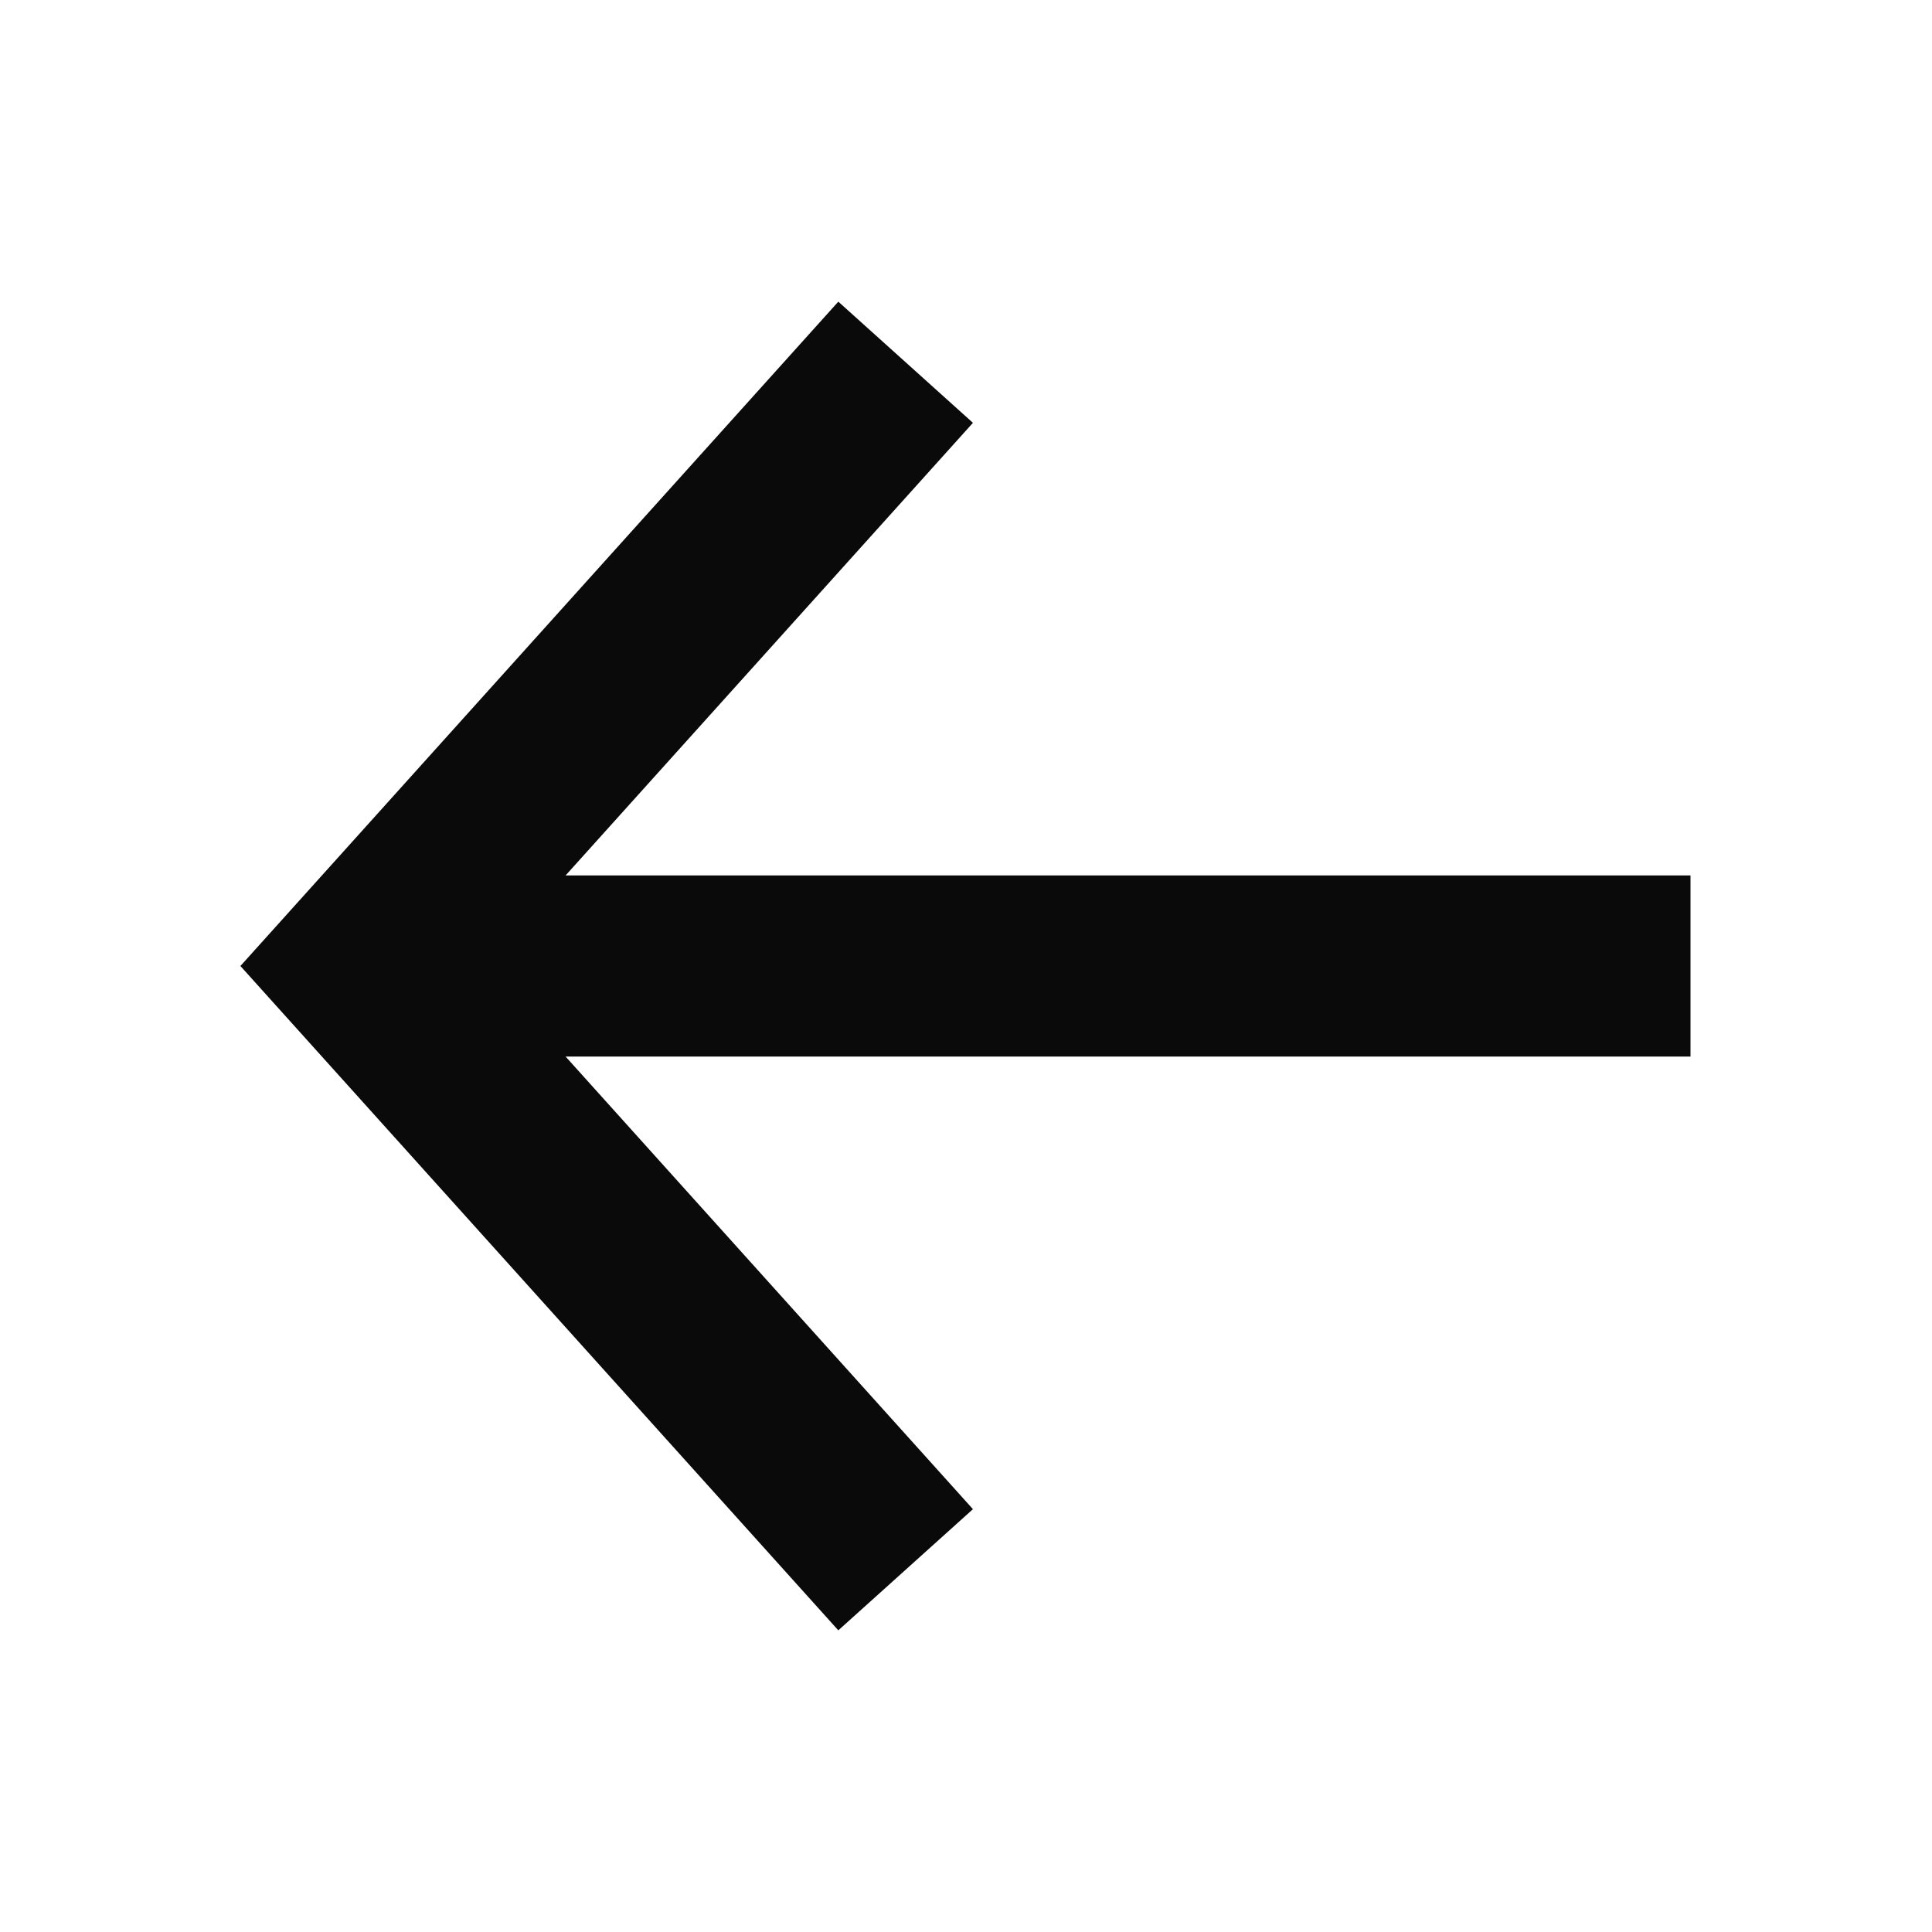 <svg width="32" height="32" viewBox="0 0 32 32" fill="none" xmlns="http://www.w3.org/2000/svg">
<path d="M28 16L6 16" stroke="#0B0A0A" stroke-width="3"/>
<path d="M15 6L6 16L15 26" stroke="#0B0A0A" stroke-width="3"/>
</svg>
